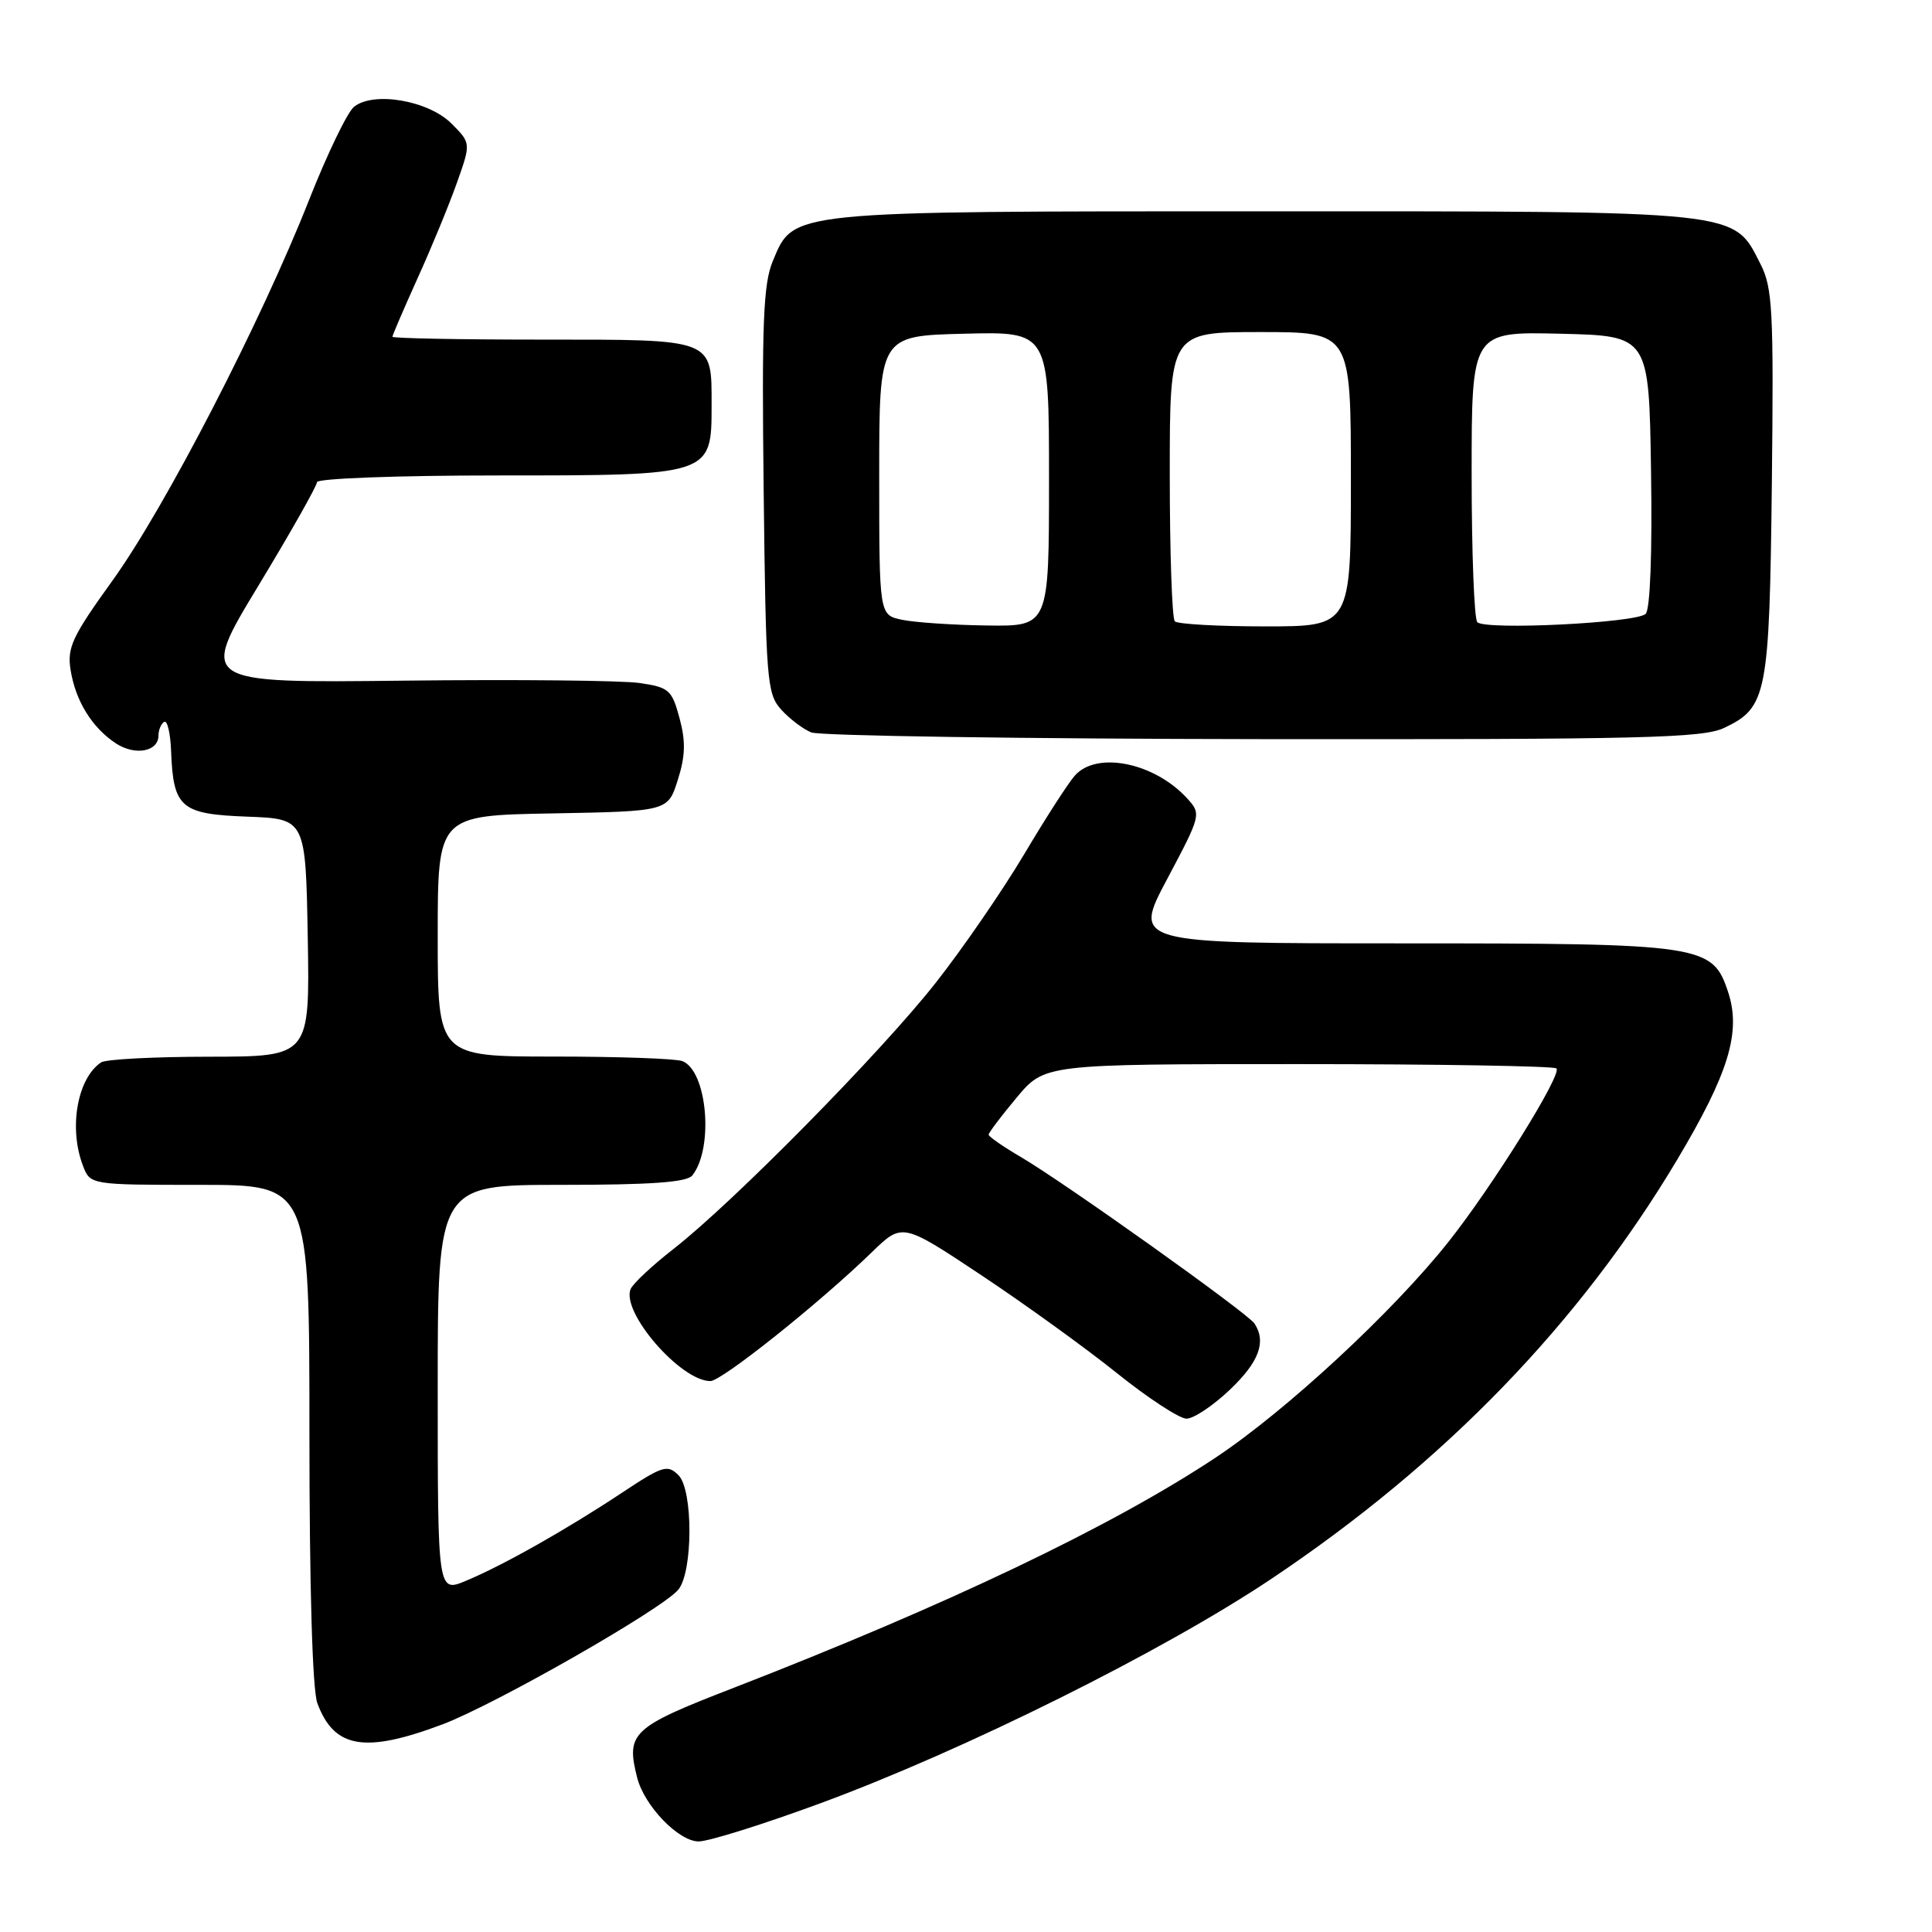 <?xml version="1.0" encoding="UTF-8" standalone="no"?>
<!DOCTYPE svg PUBLIC "-//W3C//DTD SVG 1.1//EN" "http://www.w3.org/Graphics/SVG/1.1/DTD/svg11.dtd" >
<svg xmlns="http://www.w3.org/2000/svg" xmlns:xlink="http://www.w3.org/1999/xlink" version="1.1" viewBox="0 0 256 256">
 <g >
 <path fill="currentColor"
d=" M 108.74 238.93 C 127.77 231.92 154.19 218.77 168.50 209.18 C 191.41 193.84 209.26 175.40 222.22 153.69 C 229.06 142.23 230.73 136.75 228.99 131.47 C 226.91 125.17 225.76 125.00 185.59 125.00 C 150.12 125.00 150.12 125.00 154.67 116.45 C 159.13 108.05 159.18 107.86 157.36 105.85 C 153.04 101.07 145.36 99.48 142.44 102.75 C 141.57 103.71 138.54 108.42 135.69 113.22 C 132.83 118.02 127.58 125.66 124.00 130.21 C 116.77 139.41 97.15 159.33 89.23 165.50 C 86.41 167.70 83.86 170.09 83.56 170.81 C 82.29 173.88 90.19 183.00 94.13 183.00 C 95.63 183.00 108.57 172.68 115.53 165.92 C 119.56 162.01 119.56 162.01 130.03 168.97 C 135.79 172.80 143.88 178.64 148.00 181.95 C 152.12 185.26 156.27 187.97 157.21 187.98 C 158.15 187.99 160.73 186.27 162.96 184.15 C 166.83 180.47 167.82 177.81 166.23 175.38 C 165.33 174.00 141.11 156.74 135.25 153.30 C 132.91 151.93 131.00 150.60 131.00 150.35 C 131.00 150.09 132.67 147.88 134.71 145.44 C 138.42 141.00 138.42 141.00 172.05 141.00 C 190.54 141.00 205.92 141.26 206.24 141.57 C 207.01 142.35 197.85 157.07 191.97 164.50 C 184.63 173.77 170.39 186.97 161.00 193.19 C 147.23 202.31 125.47 212.69 97.00 223.73 C 83.73 228.87 82.93 229.62 84.42 235.52 C 85.36 239.27 89.91 244.00 92.58 244.00 C 93.90 244.00 101.17 241.72 108.74 238.93 Z  M 58.60 228.50 C 65.61 225.86 87.73 213.23 89.88 210.64 C 91.83 208.29 91.85 197.43 89.91 195.48 C 88.45 194.02 87.82 194.21 82.41 197.80 C 75.03 202.69 66.65 207.42 61.75 209.46 C 58.00 211.03 58.00 211.03 58.00 184.01 C 58.00 157.00 58.00 157.00 74.38 157.00 C 86.29 157.00 91.02 156.66 91.74 155.75 C 94.61 152.10 93.71 141.87 90.41 140.60 C 89.54 140.27 81.90 140.00 73.42 140.00 C 58.00 140.00 58.00 140.00 58.00 124.03 C 58.00 108.05 58.00 108.05 73.25 107.78 C 88.50 107.50 88.50 107.50 89.81 103.35 C 90.82 100.18 90.87 98.23 90.04 95.15 C 89.03 91.41 88.65 91.07 84.73 90.50 C 82.40 90.16 68.34 90.02 53.47 90.19 C 26.43 90.50 26.43 90.50 34.22 77.64 C 38.50 70.57 42.00 64.38 42.00 63.89 C 42.00 63.40 52.62 63.00 65.89 63.00 C 94.34 63.00 94.29 63.02 94.29 53.70 C 94.29 44.82 94.75 45.00 71.88 45.00 C 60.94 45.00 52.00 44.83 52.00 44.62 C 52.00 44.42 53.50 40.93 55.33 36.87 C 57.17 32.82 59.51 27.13 60.54 24.23 C 62.41 18.96 62.41 18.96 59.82 16.37 C 56.75 13.30 49.45 12.06 46.89 14.17 C 46.01 14.90 43.34 20.45 40.95 26.50 C 34.59 42.63 21.87 67.27 14.89 76.95 C 9.55 84.36 8.87 85.82 9.36 88.81 C 10.02 92.91 12.21 96.43 15.37 98.51 C 17.92 100.17 21.00 99.60 21.00 97.45 C 21.00 96.72 21.34 95.91 21.75 95.65 C 22.17 95.40 22.58 97.13 22.67 99.51 C 22.96 107.04 23.93 107.88 32.76 108.21 C 40.50 108.50 40.50 108.50 40.78 124.25 C 41.05 140.00 41.05 140.00 27.78 140.02 C 20.47 140.02 14.00 140.36 13.40 140.77 C 10.25 142.87 9.08 149.45 10.98 154.43 C 11.95 157.00 11.95 157.00 26.48 157.00 C 41.00 157.00 41.00 157.00 41.00 189.93 C 41.00 210.38 41.40 223.94 42.05 225.68 C 44.27 231.67 48.33 232.36 58.60 228.50 Z  M 228.46 96.45 C 234.14 93.76 234.46 92.11 234.78 64.00 C 235.03 41.16 234.88 38.13 233.28 35.00 C 229.63 27.83 231.22 28.00 167.72 28.00 C 104.17 28.00 105.19 27.90 102.41 34.57 C 101.14 37.60 100.93 42.77 101.19 65.01 C 101.48 90.15 101.62 91.93 103.50 94.01 C 104.60 95.24 106.40 96.60 107.50 97.05 C 108.60 97.50 135.53 97.90 167.35 97.94 C 217.59 97.99 225.63 97.80 228.46 96.45 Z  M 119.50 82.12 C 116.50 81.48 116.50 81.48 116.50 62.99 C 116.50 44.50 116.50 44.50 127.75 44.22 C 139.00 43.93 139.00 43.93 139.00 63.47 C 139.00 83.00 139.00 83.00 130.75 82.88 C 126.21 82.82 121.15 82.47 119.50 82.12 Z  M 155.67 82.33 C 155.30 81.97 155.00 73.19 155.00 62.83 C 155.00 44.00 155.00 44.00 167.00 44.00 C 179.00 44.00 179.00 44.00 179.00 63.50 C 179.00 83.00 179.00 83.00 167.67 83.00 C 161.43 83.00 156.03 82.70 155.67 82.33 Z  M 195.75 82.44 C 195.34 82.02 195.00 73.18 195.00 62.80 C 195.00 43.94 195.00 43.94 206.75 44.22 C 218.50 44.50 218.50 44.50 218.77 62.43 C 218.94 73.26 218.66 80.74 218.06 81.34 C 216.86 82.54 196.80 83.53 195.75 82.44 Z "/>
</g>
</svg>